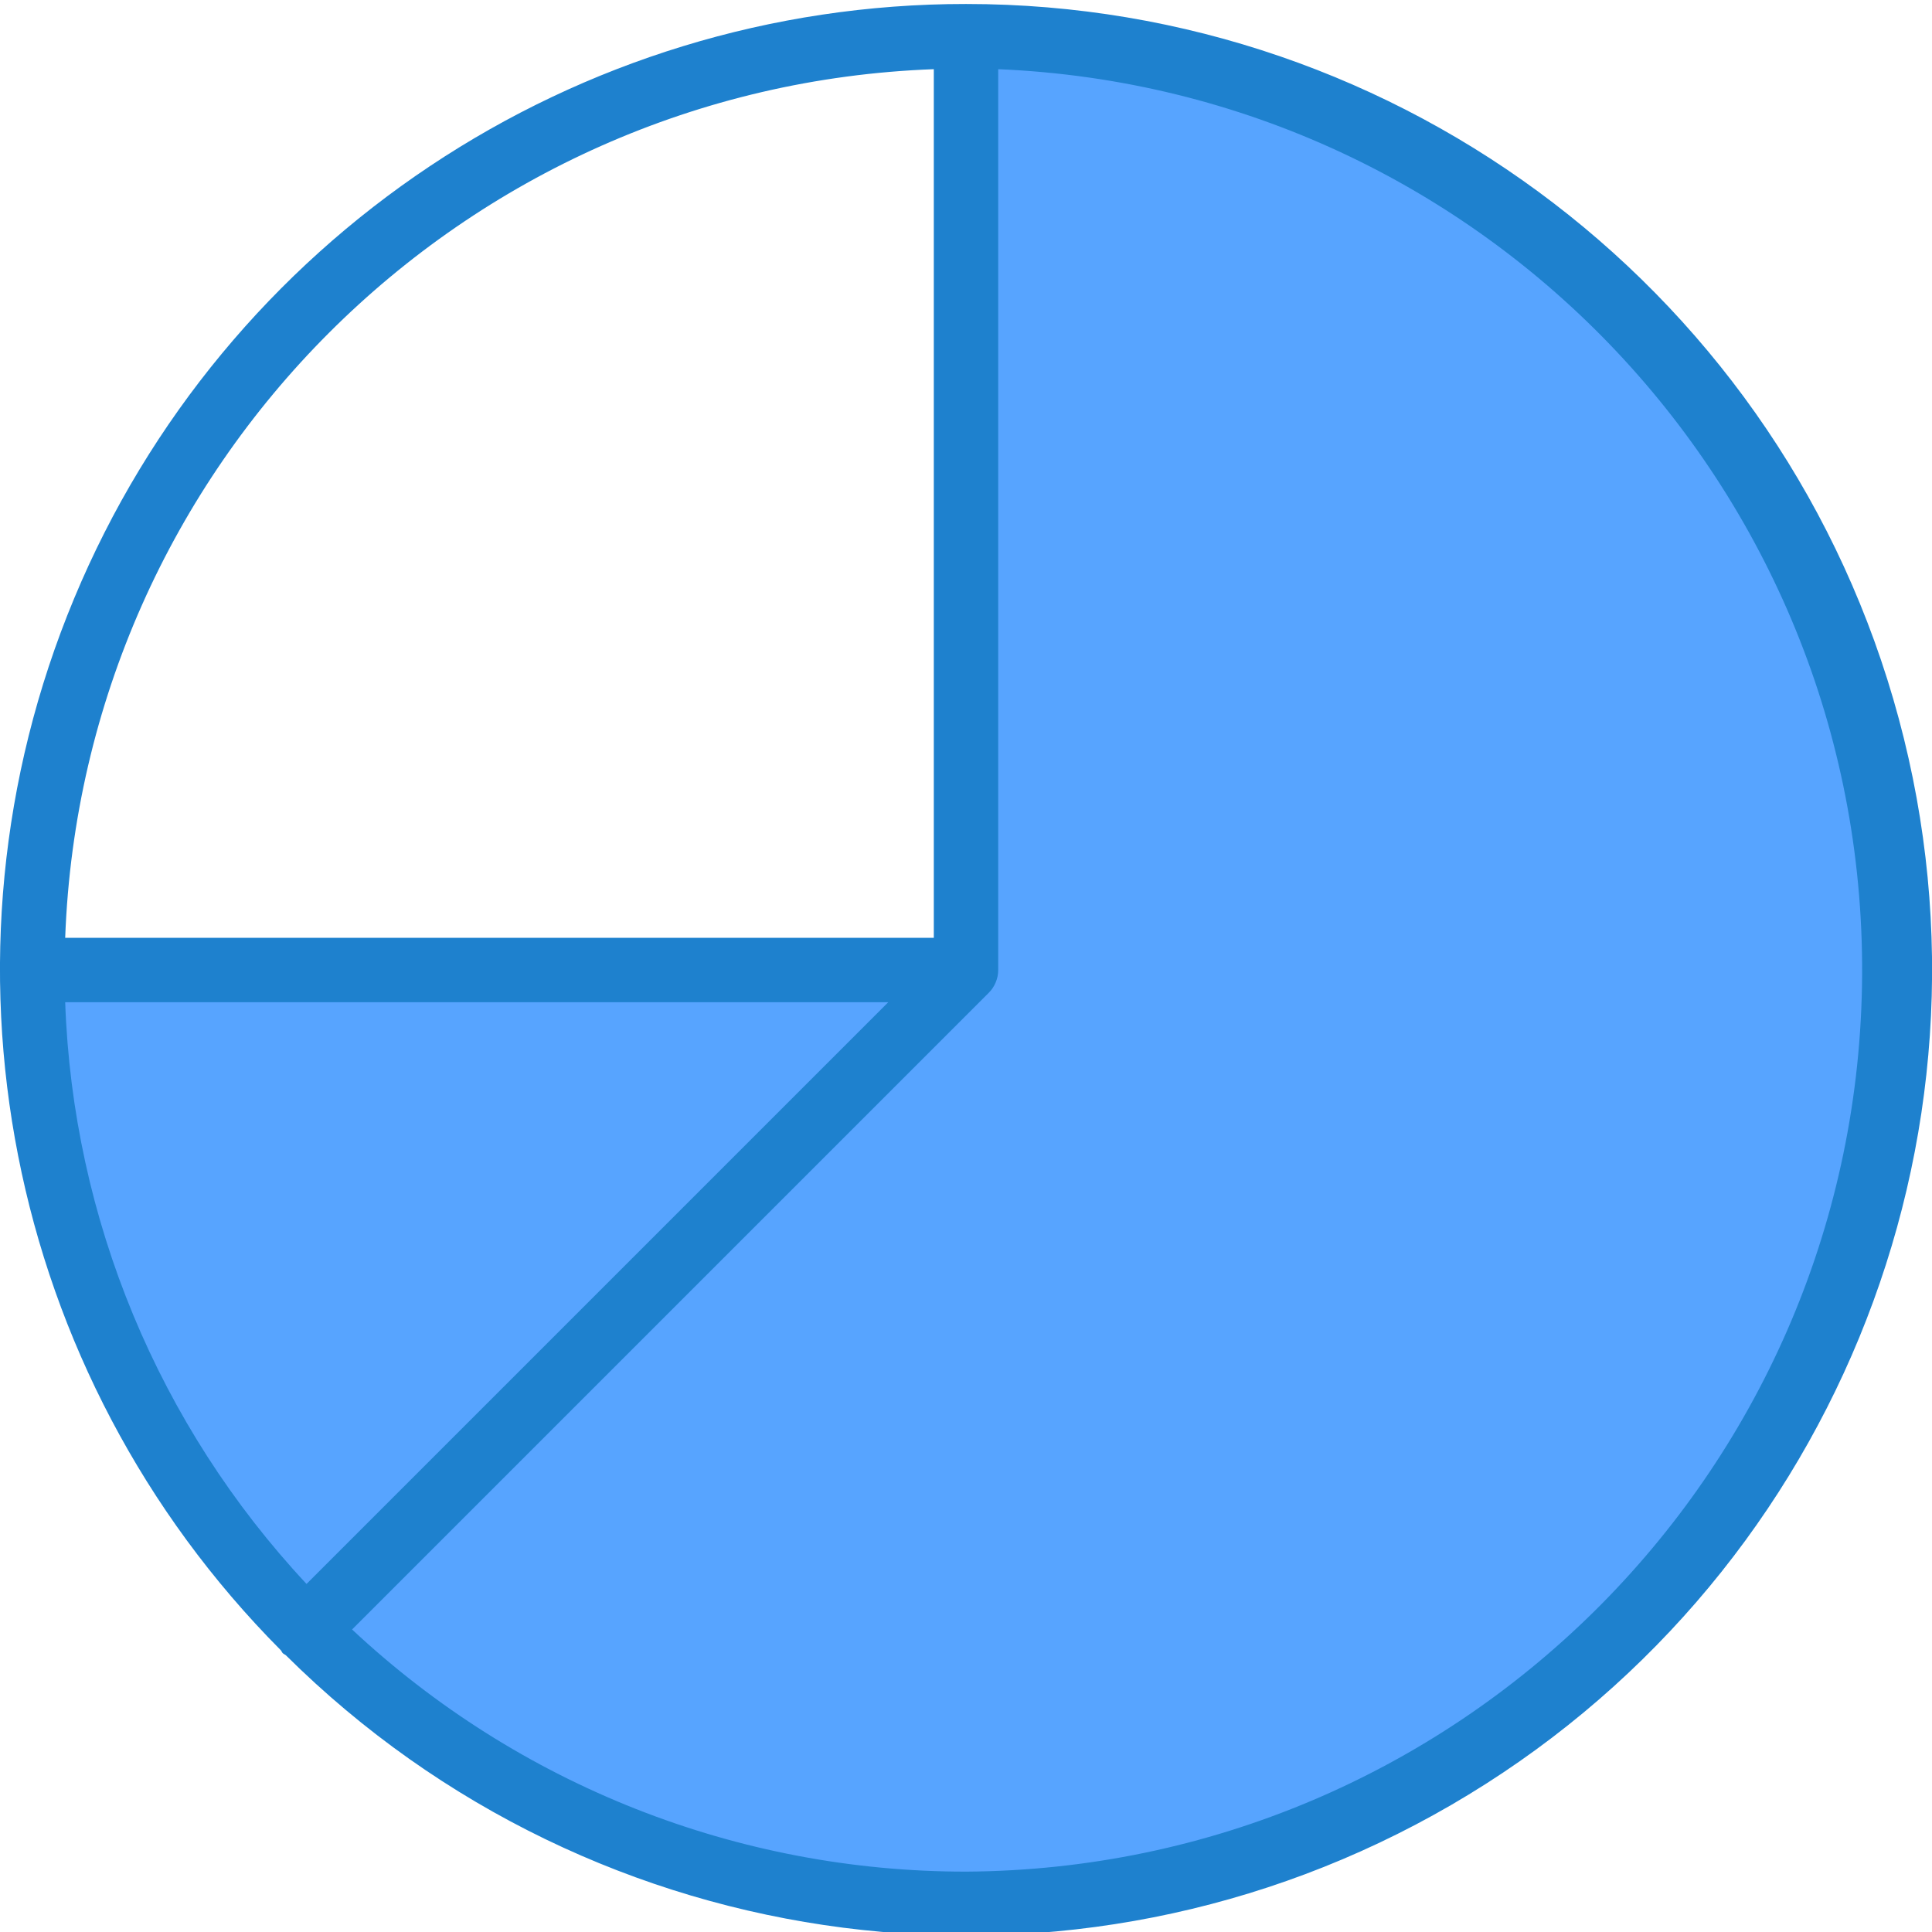 <svg height="479pt" viewBox="0 0 479.989 479" width="479pt" xmlns="http://www.w3.org/2000/svg"><path d="m7.996 240.496c-.082 61.543 24.375 120.582 67.949 164.047l164.051-164.047zm0 0" fill="#57a4ff"/><path d="m239.996 8.496v232l-164.051 164.047c74.25 74.25 189.113 89.371 280.051 36.871 90.938-52.504 135.273-159.539 108.094-260.965-27.176-101.43-119.09-171.957-224.094-171.953zm0 0" fill="#57a4ff"/><path d="m239.996.496c-96.918-.051-184.344 58.223-221.582 147.699-37.238 89.477-16.977 192.574 51.355 261.301.195.23.273.52.488.734.219.215.504.297.738.488 76.996 76.441 195.711 91.699 289.539 37.219 93.824-54.484 139.418-165.148 111.195-269.914-28.223-104.762-123.238-177.551-231.734-177.527zm-163.84 392.527c-36.773-39.363-58.07-90.695-59.961-144.527h204.488zm155.84-376.328v215.801h-215.801c4.328-117.344 98.457-211.473 215.801-215.801zm8 447.801c-56.637.031-111.164-21.477-152.527-60.16l158.176-158.176c.742-.738 1.328-1.617 1.727-2.586.414-.973.625-2.023.625-3.078v-223.801c121.516 5.082 216.77 106.203 214.598 227.805s-100.98 219.254-222.598 219.996zm0 0" fill="#1e81ce"/></svg>
